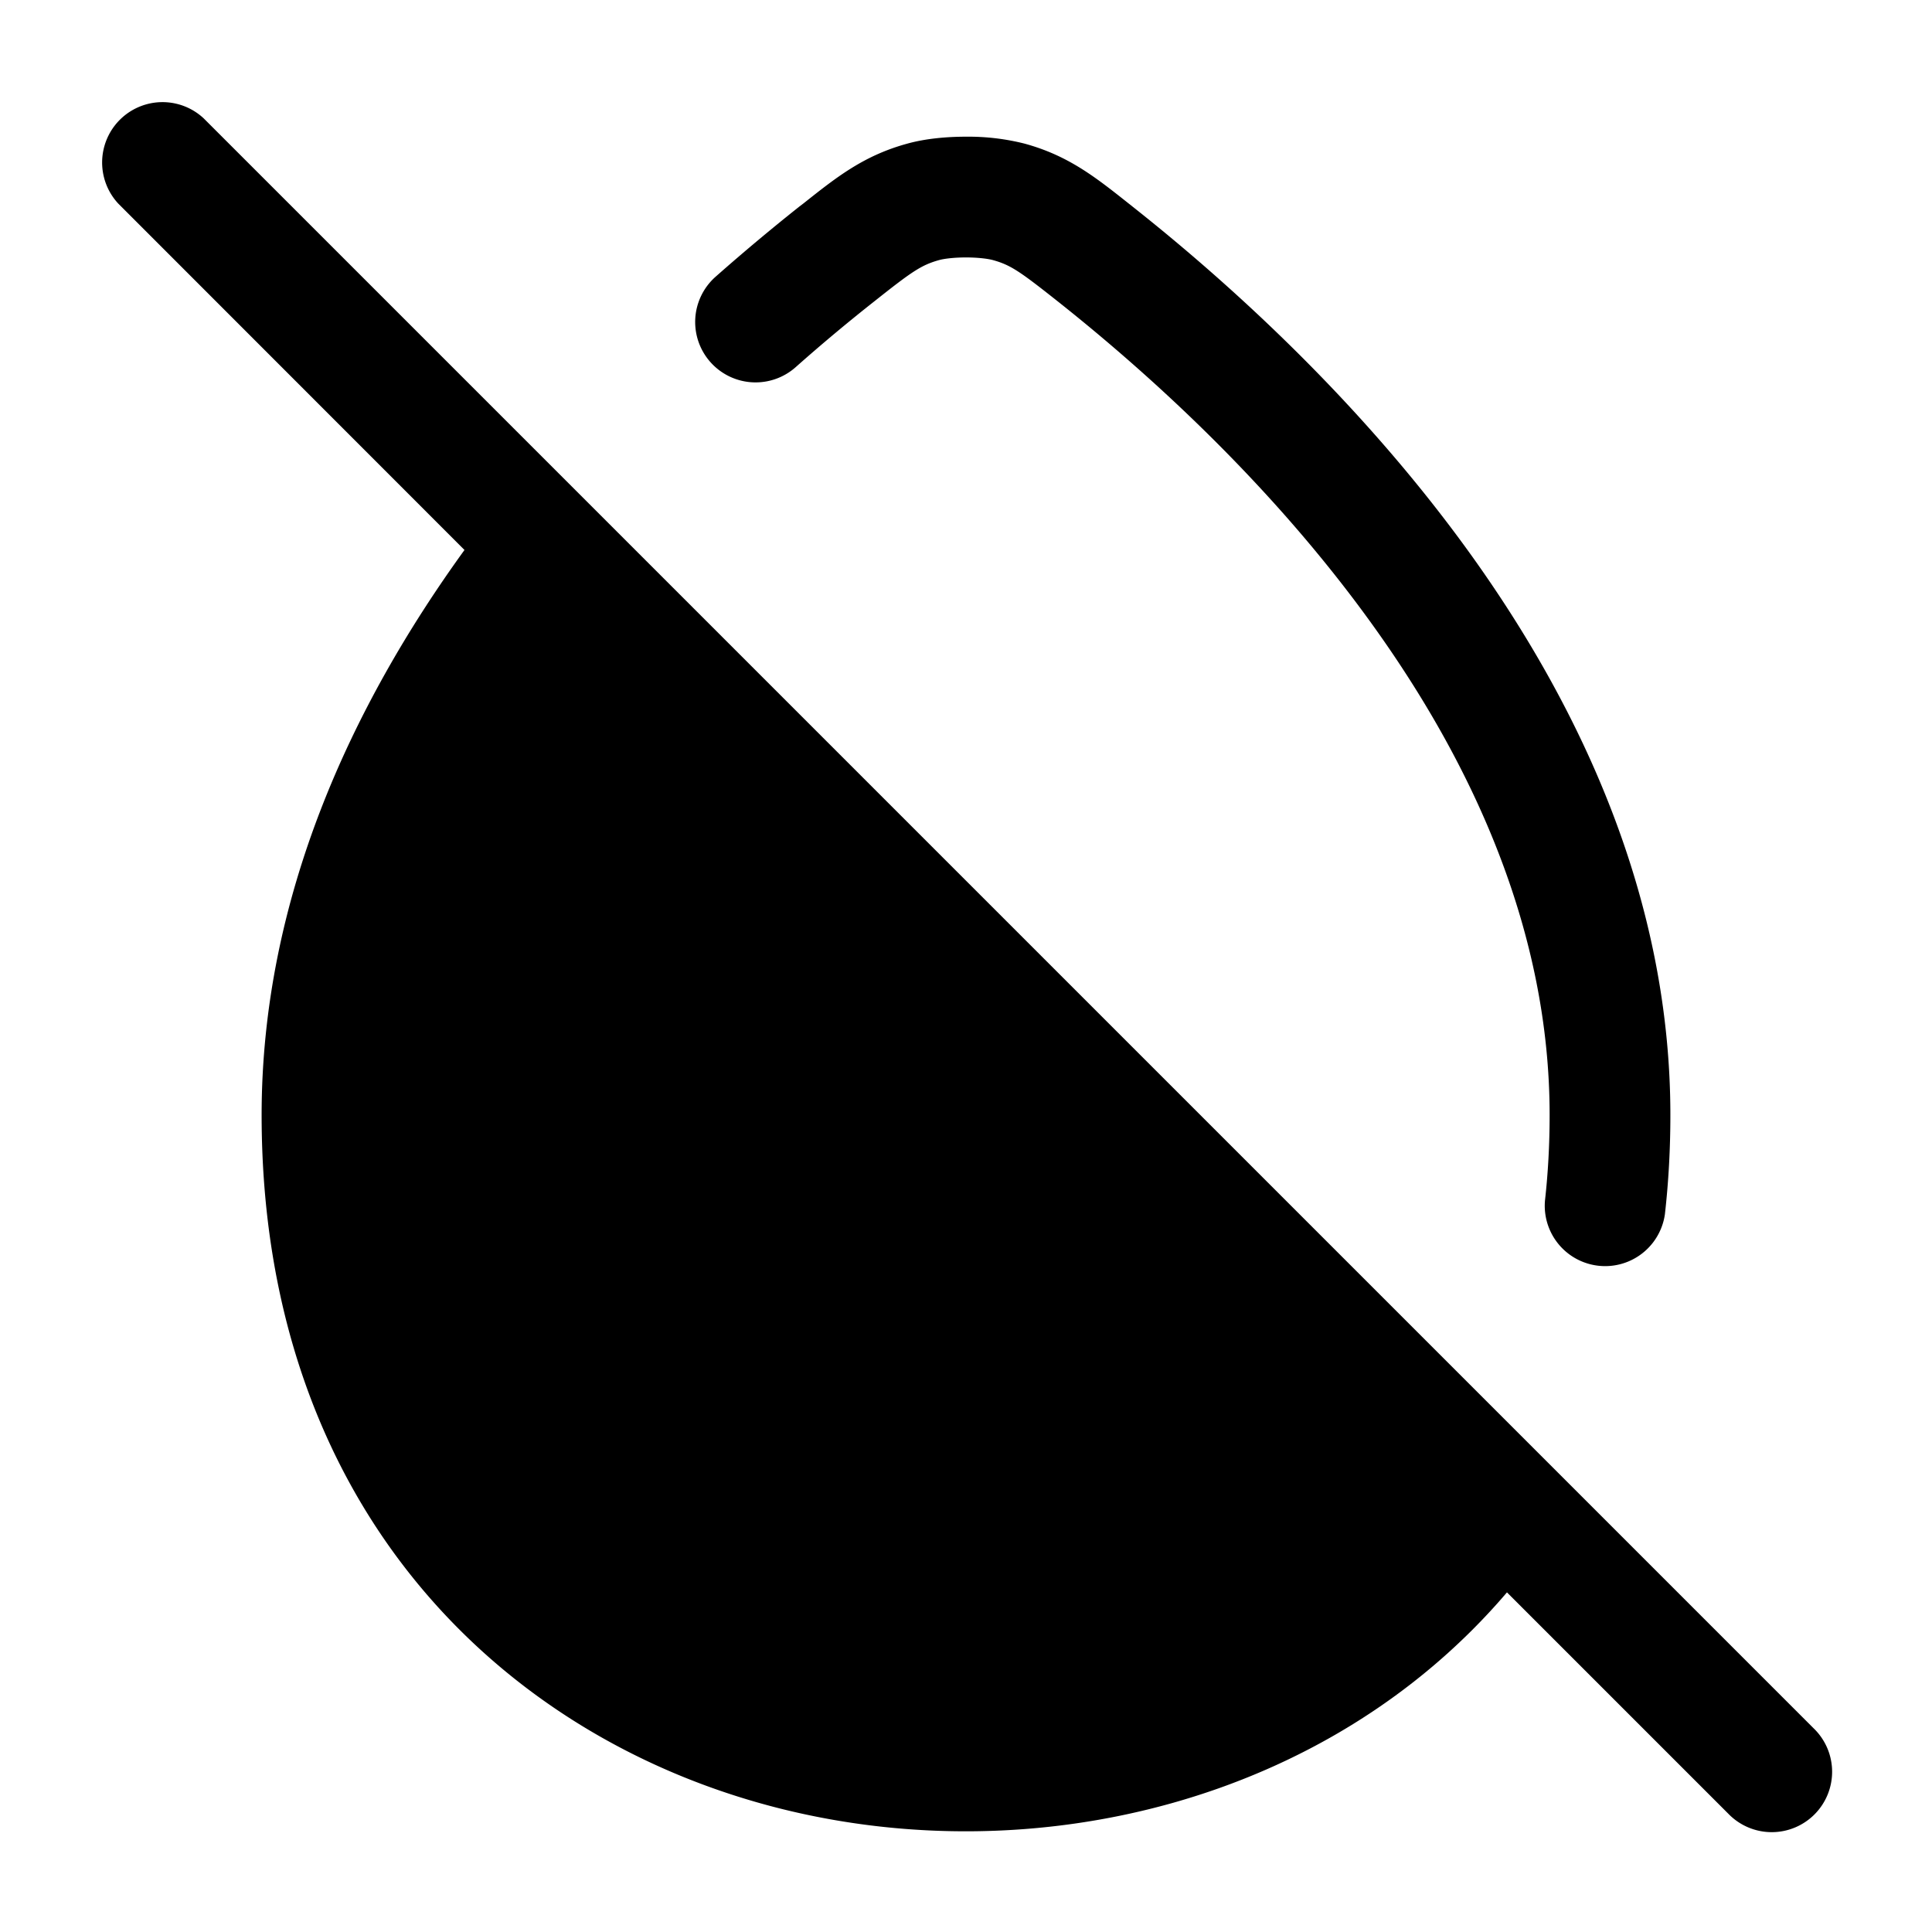<svg xmlns="http://www.w3.org/2000/svg" width="24" height="24" fill="currentColor" viewBox="0 0 24 24">
  <path fill-rule="evenodd" d="M2.53 1.47a.75.75 0 00-1.06 1.06l4.3 4.302c-1.39 1.92-2.52 4.311-2.52 7.02 0 4.83 2.956 7.738 6.44 8.614 3.157.793 6.803-.073 9.03-2.685l2.75 2.75a.75.75 0 101.06-1.061l-3.356-3.356L7.292 6.232 2.53 1.47zm10.197.314A2.856 2.856 0 0012 1.698c-.232 0-.498.022-.728.086-.542.148-.878.415-1.291.743l-.05.038c-.32.254-.672.546-1.042.873a.75.75 0 10.994 1.124c.347-.308.678-.582.98-.82.47-.373.583-.45.806-.512.055-.015.176-.032.33-.032.155 0 .276.017.332.032.222.061.334.138.804.51 1.136.9 2.678 2.293 3.93 4.043 1.255 1.752 2.185 3.814 2.185 6.069 0 .37-.02.725-.058 1.065a.75.75 0 001.49.167c.045-.397.068-.808.068-1.232 0-2.674-1.102-5.038-2.464-6.942-1.364-1.905-3.021-3.398-4.22-4.346l-.049-.039c-.412-.327-.748-.593-1.29-.741z"/>
</svg>
